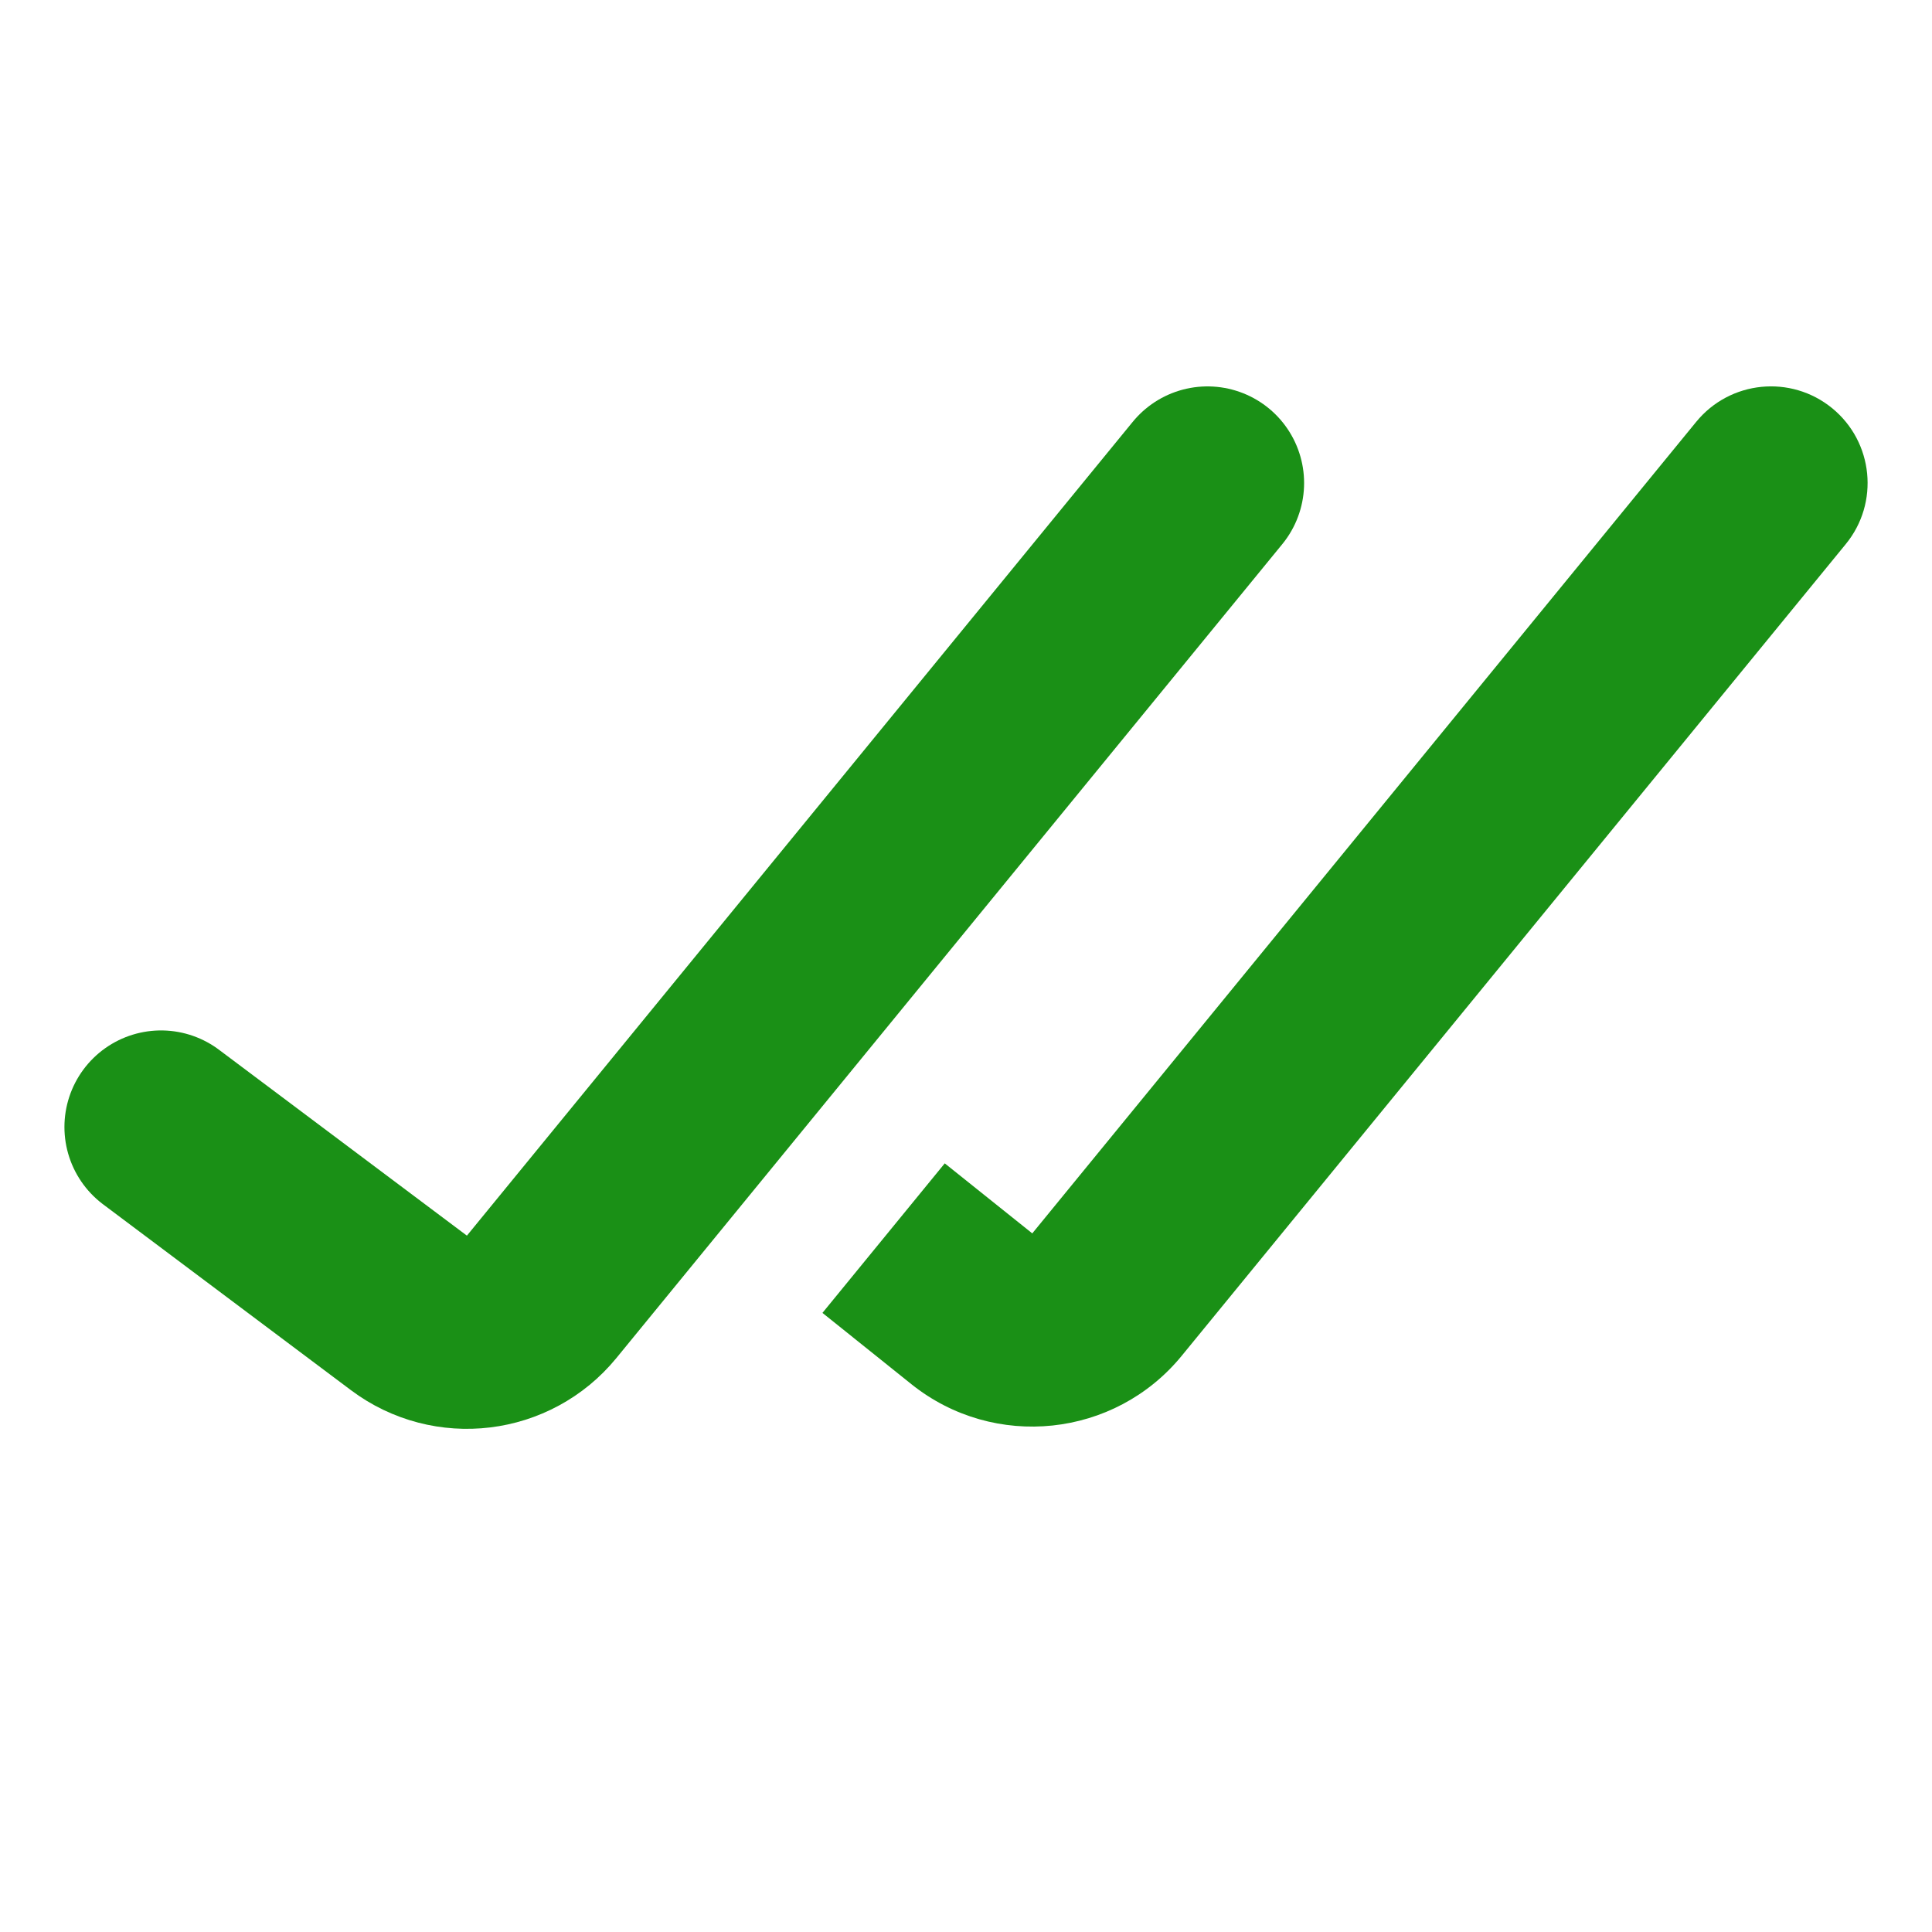 <svg width="20" height="20" viewBox="0 0 20 20" fill="none" xmlns="http://www.w3.org/2000/svg">
<path d="M1.667 11.667L4.233 13.591C4.662 13.913 5.268 13.839 5.607 13.425L12.5 5" stroke="#1A9016" stroke-width="2" stroke-linecap="round"/>
<path fill-rule="evenodd" clip-rule="evenodd" d="M8.514 13.591L9.436 14.33C10.292 15.014 11.54 14.883 12.234 14.034L19.107 5.633C19.457 5.206 19.394 4.576 18.967 4.226C18.539 3.876 17.909 3.939 17.559 4.367L10.686 12.768L9.78 12.043L8.514 13.591Z" fill="#1A9016"/>
</svg>

